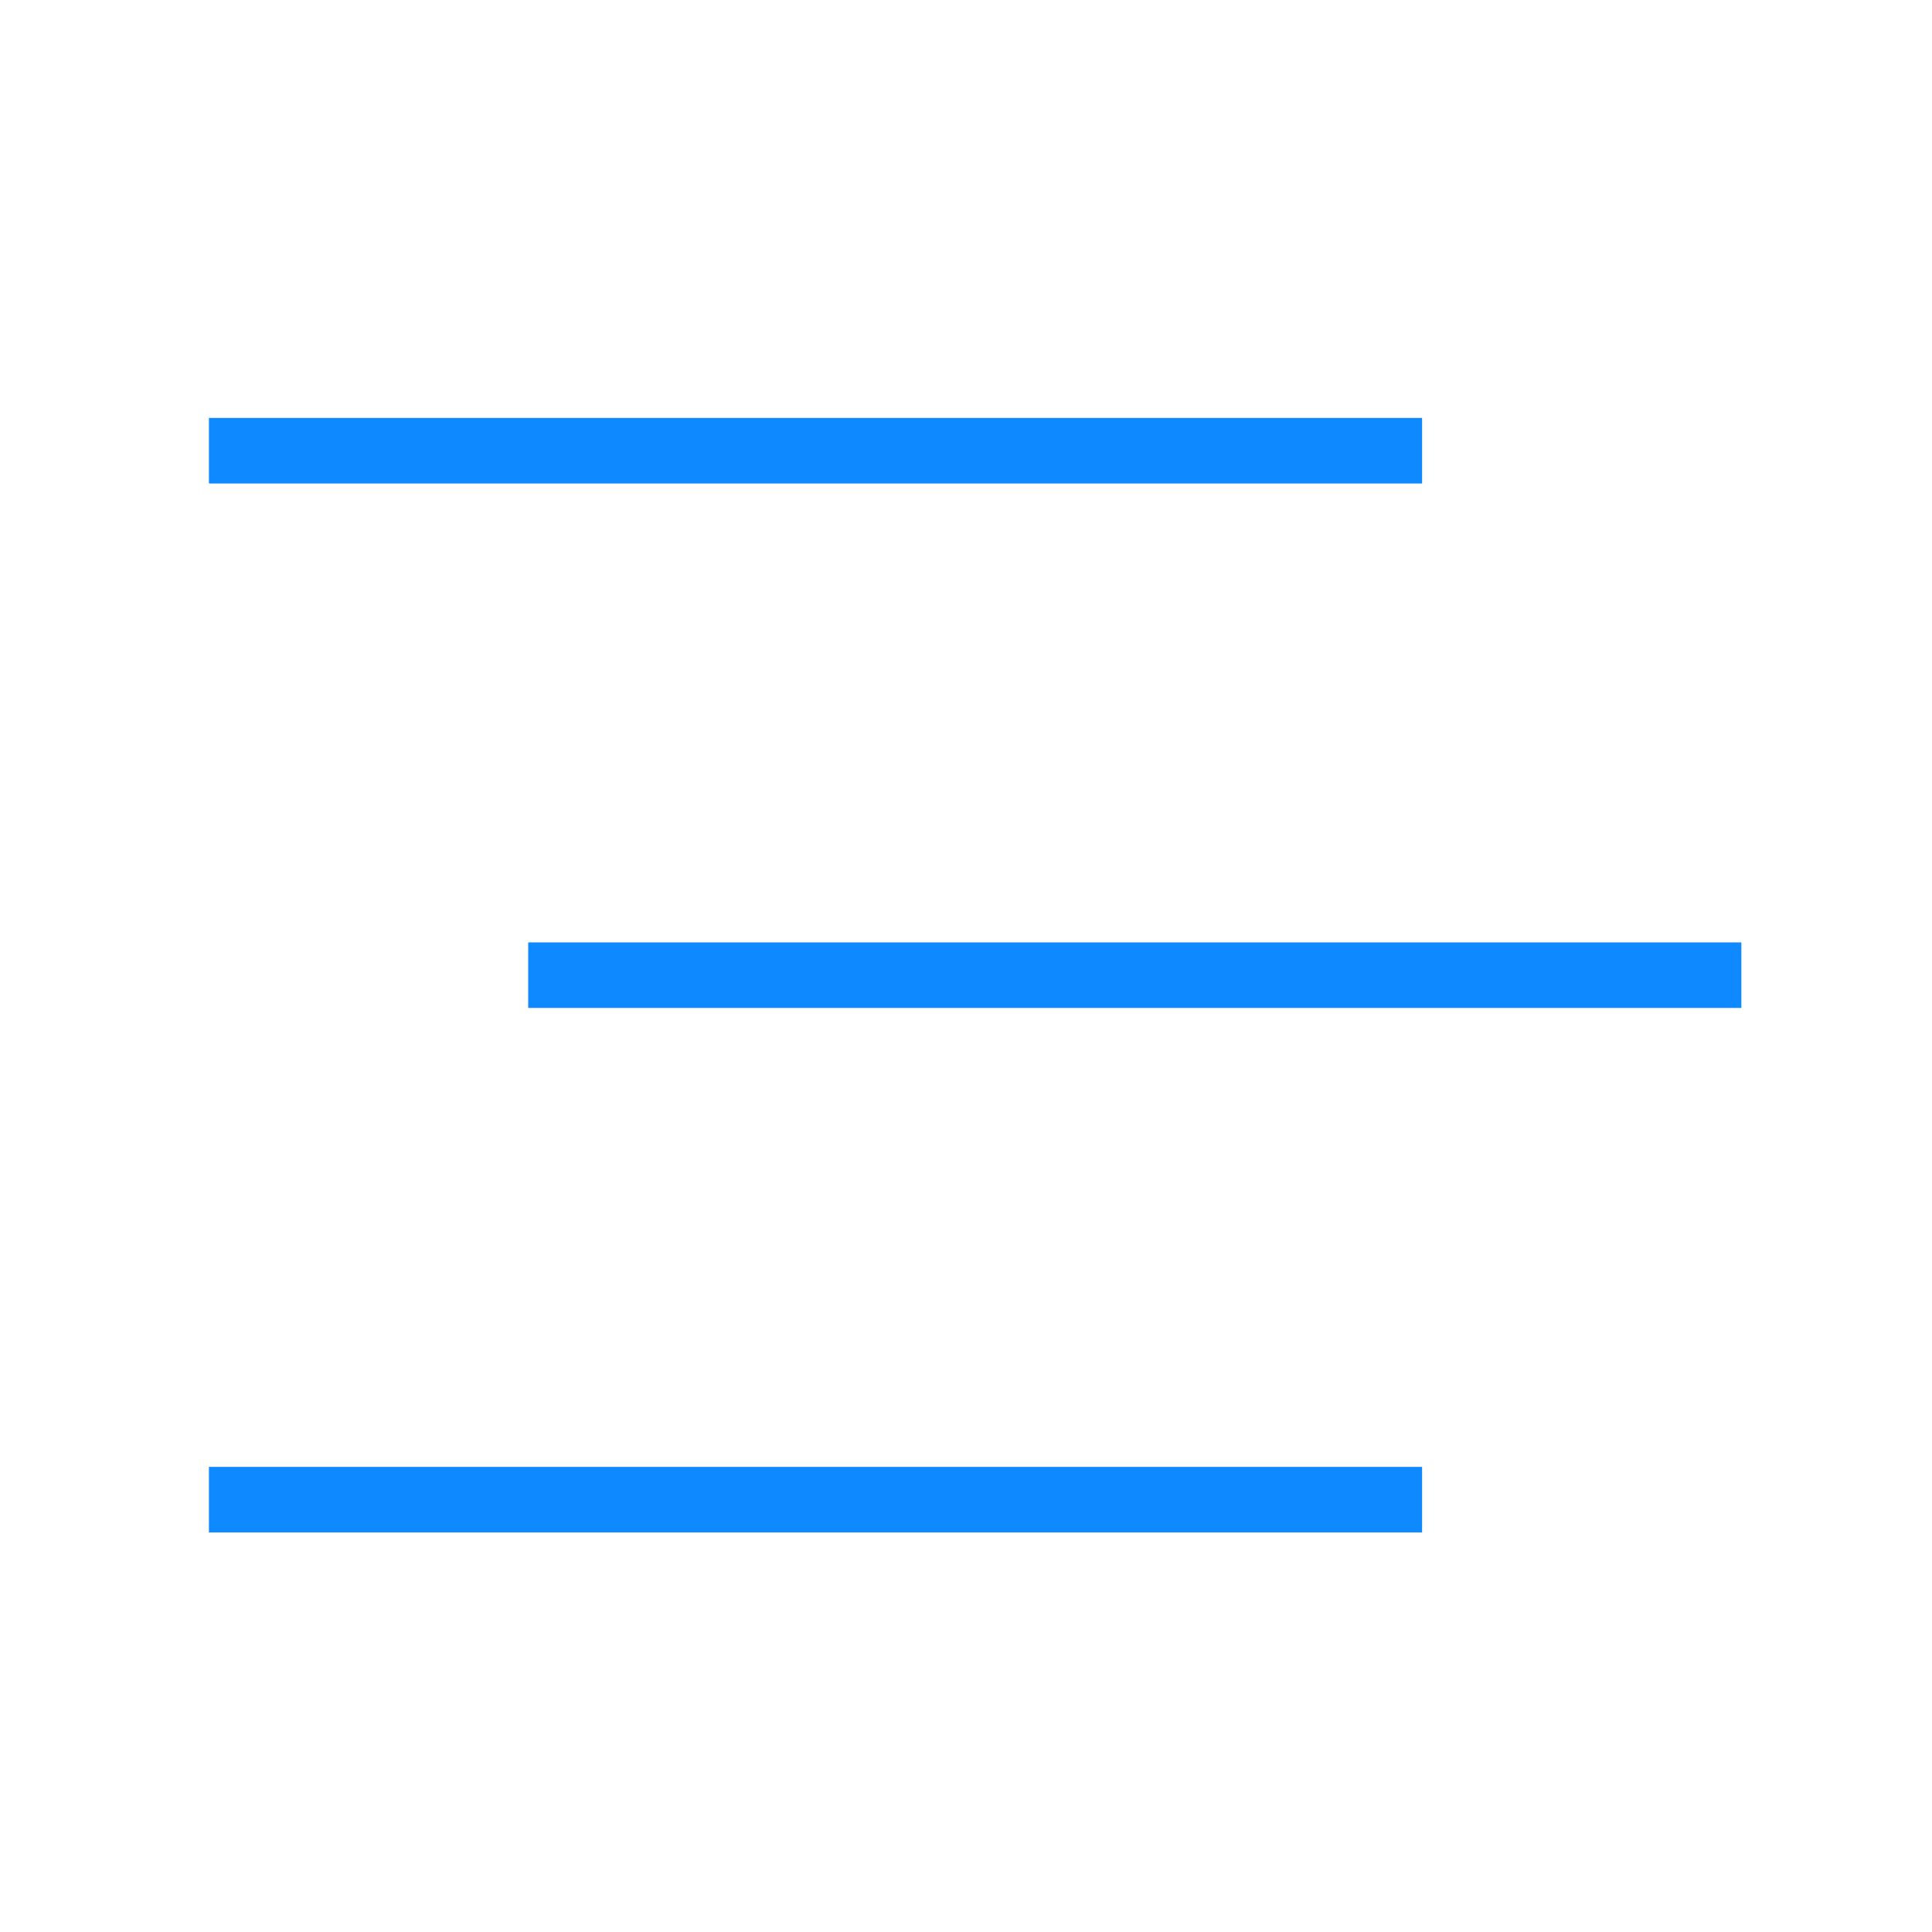 <svg width="28" height="28" viewBox="0 0 28 28" fill="none" xmlns="http://www.w3.org/2000/svg">
<path d="M20.61 7.007H3.028V6.057H20.61V7.007ZM3.028 22.209H20.61V21.259H3.028V22.209ZM7.655 13.658V14.608H25.237V13.658H7.655Z" fill="#0F89FF"/>
</svg>
